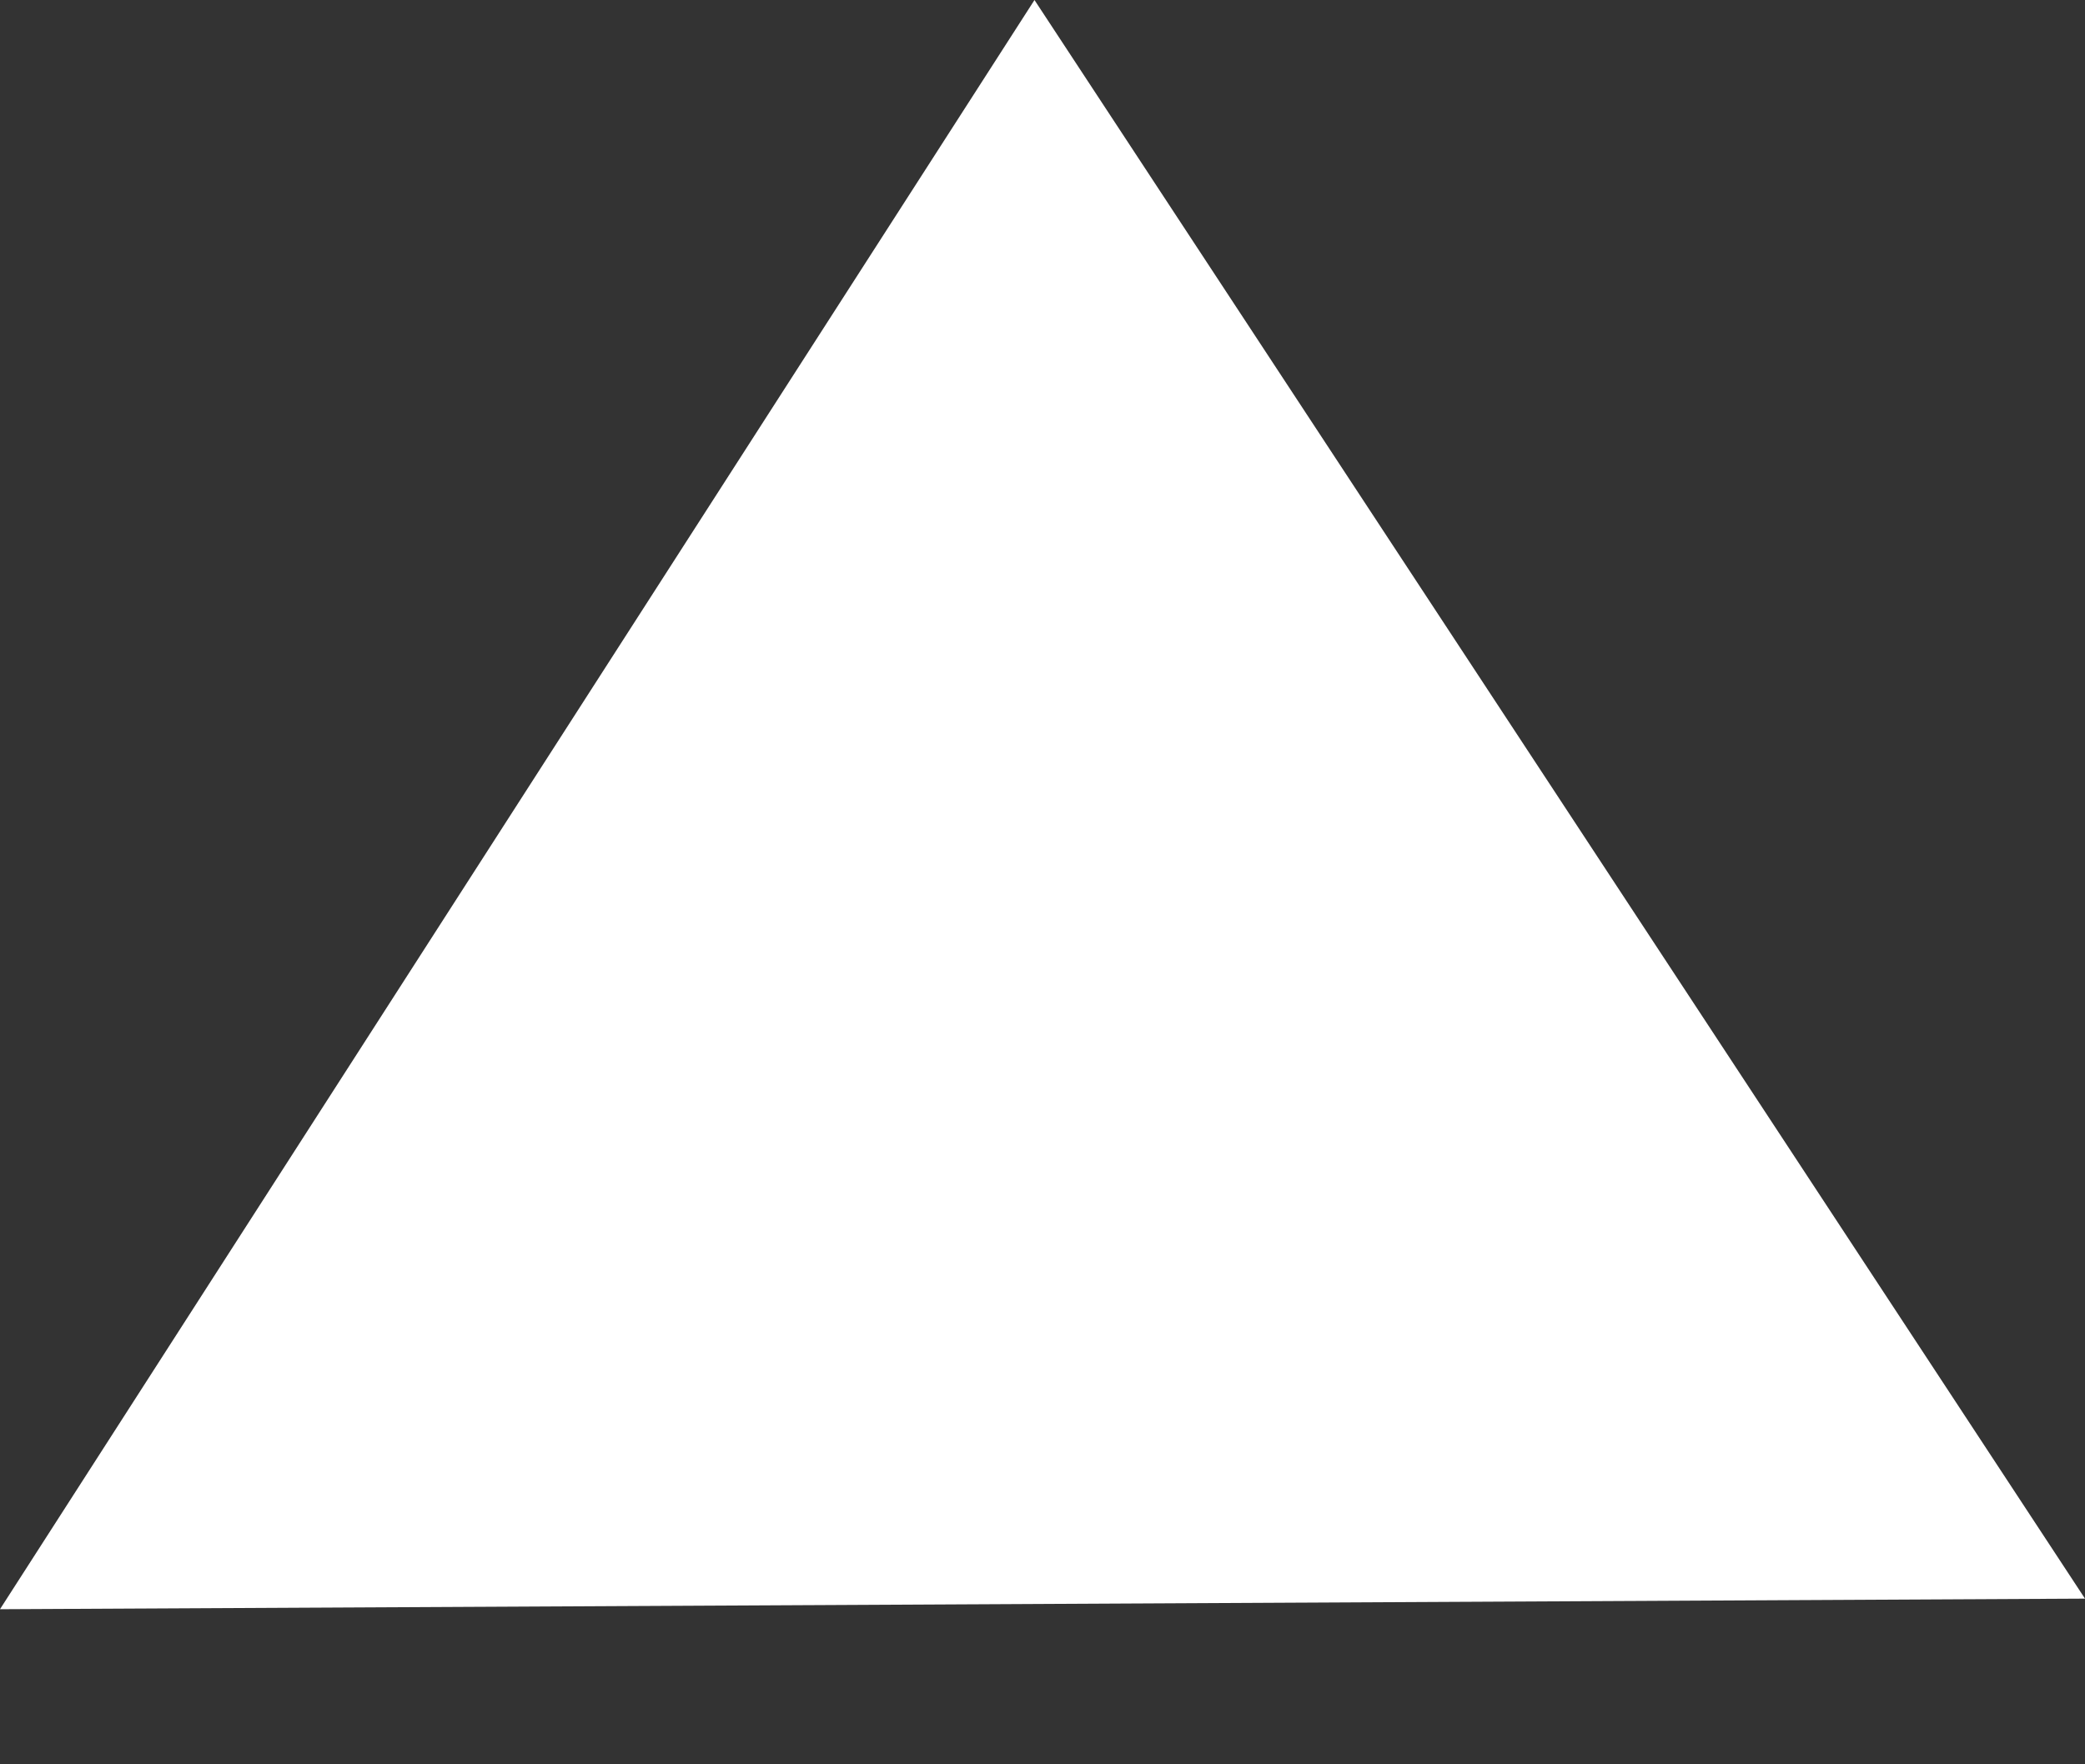 <svg width="13" height="11" viewBox="0 0 13 11" fill="none" xmlns="http://www.w3.org/2000/svg">
<rect x="0" y="0" width="13" height="11" fill="#333333" stroke="none"/>
<path d="M6.45 7.80206e-05L13 9.967L-7.98772e-05 10.033L6.45 7.80206e-05Z" fill="white"/>
</svg>
